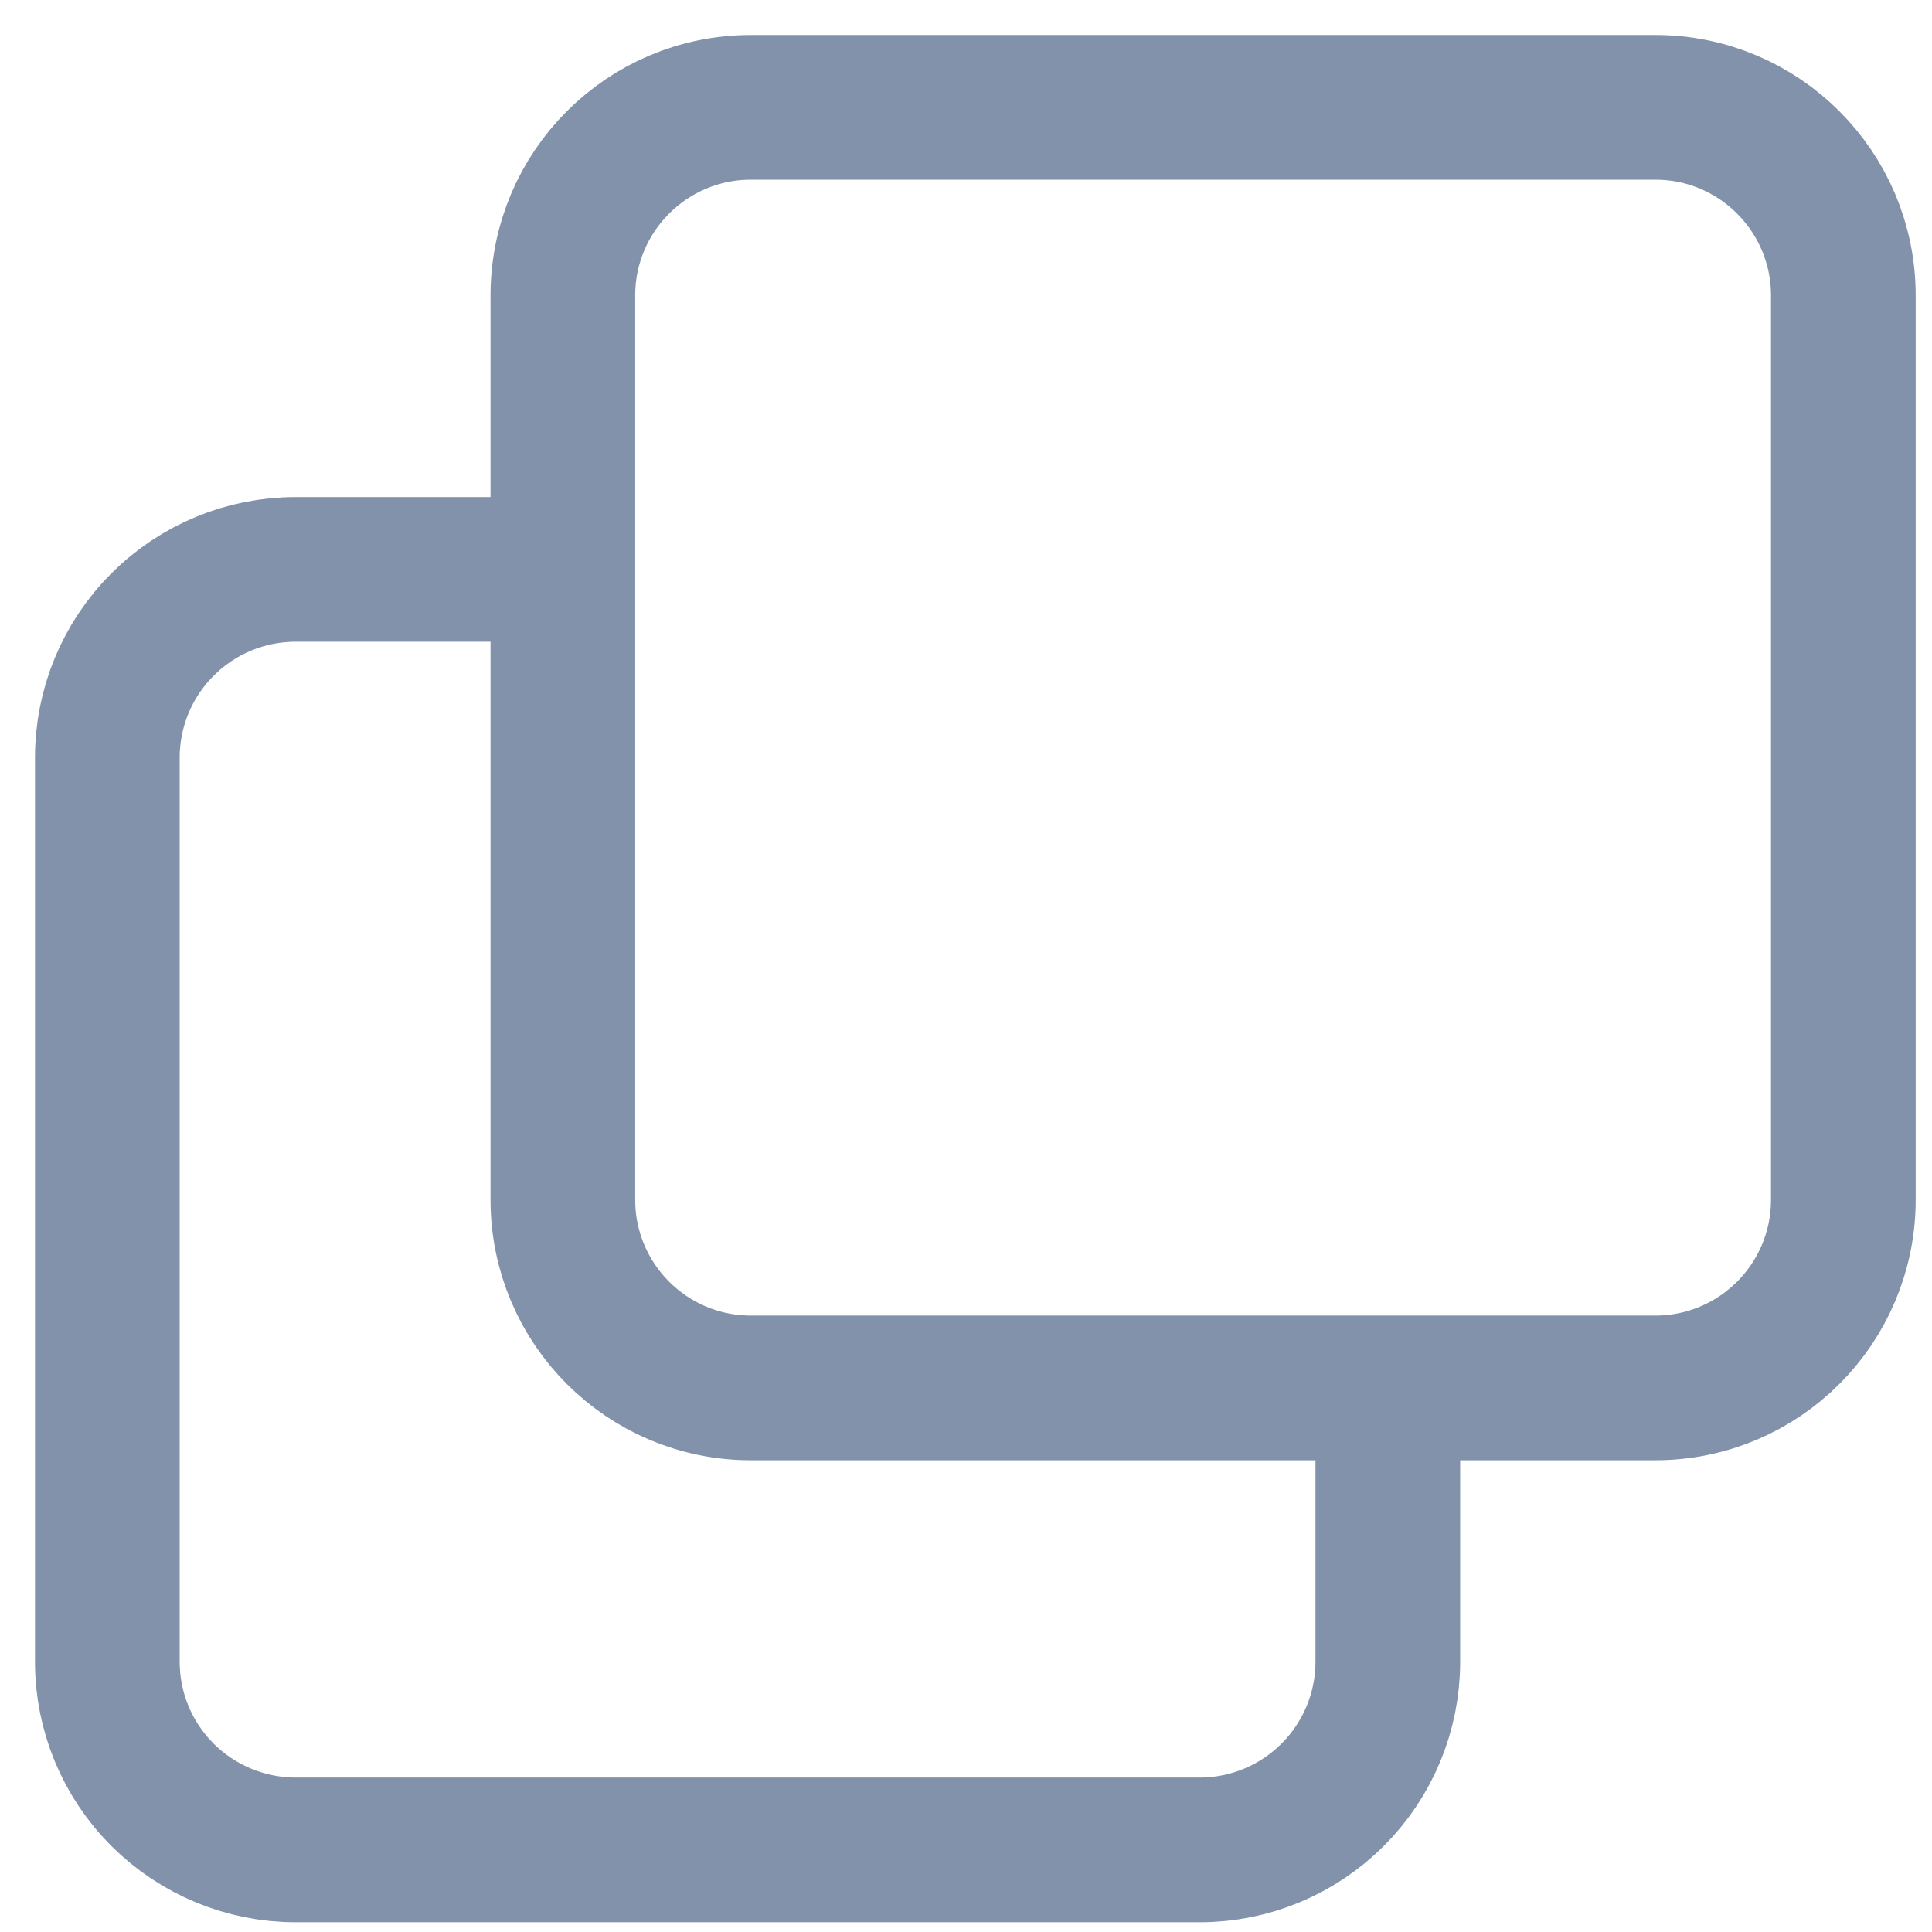 <svg width="18" height="18" viewBox="0 0 18 18" fill="none" xmlns="http://www.w3.org/2000/svg">
<path d="M12.93 12.931V15.483C12.93 15.947 12.745 16.393 12.417 16.721C12.088 17.05 11.643 17.235 11.179 17.235H2.754C2.289 17.235 1.843 17.05 1.514 16.722C1.185 16.393 1 15.948 1 15.483V7.058C1 6.593 1.185 6.147 1.514 5.819C1.842 5.49 2.288 5.305 2.753 5.305H5.243" stroke="#8192AA" stroke-width="1.348" stroke-miterlimit="10"/>
<path d="M15.422 1H6.996C6.028 1 5.244 1.785 5.244 2.753V11.178C5.244 12.146 6.028 12.931 6.996 12.931H15.422C16.39 12.931 17.174 12.146 17.174 11.178V2.753C17.174 1.785 16.39 1 15.422 1Z" stroke="#8192AA" stroke-width="1.348" stroke-miterlimit="10"/>
</svg>
